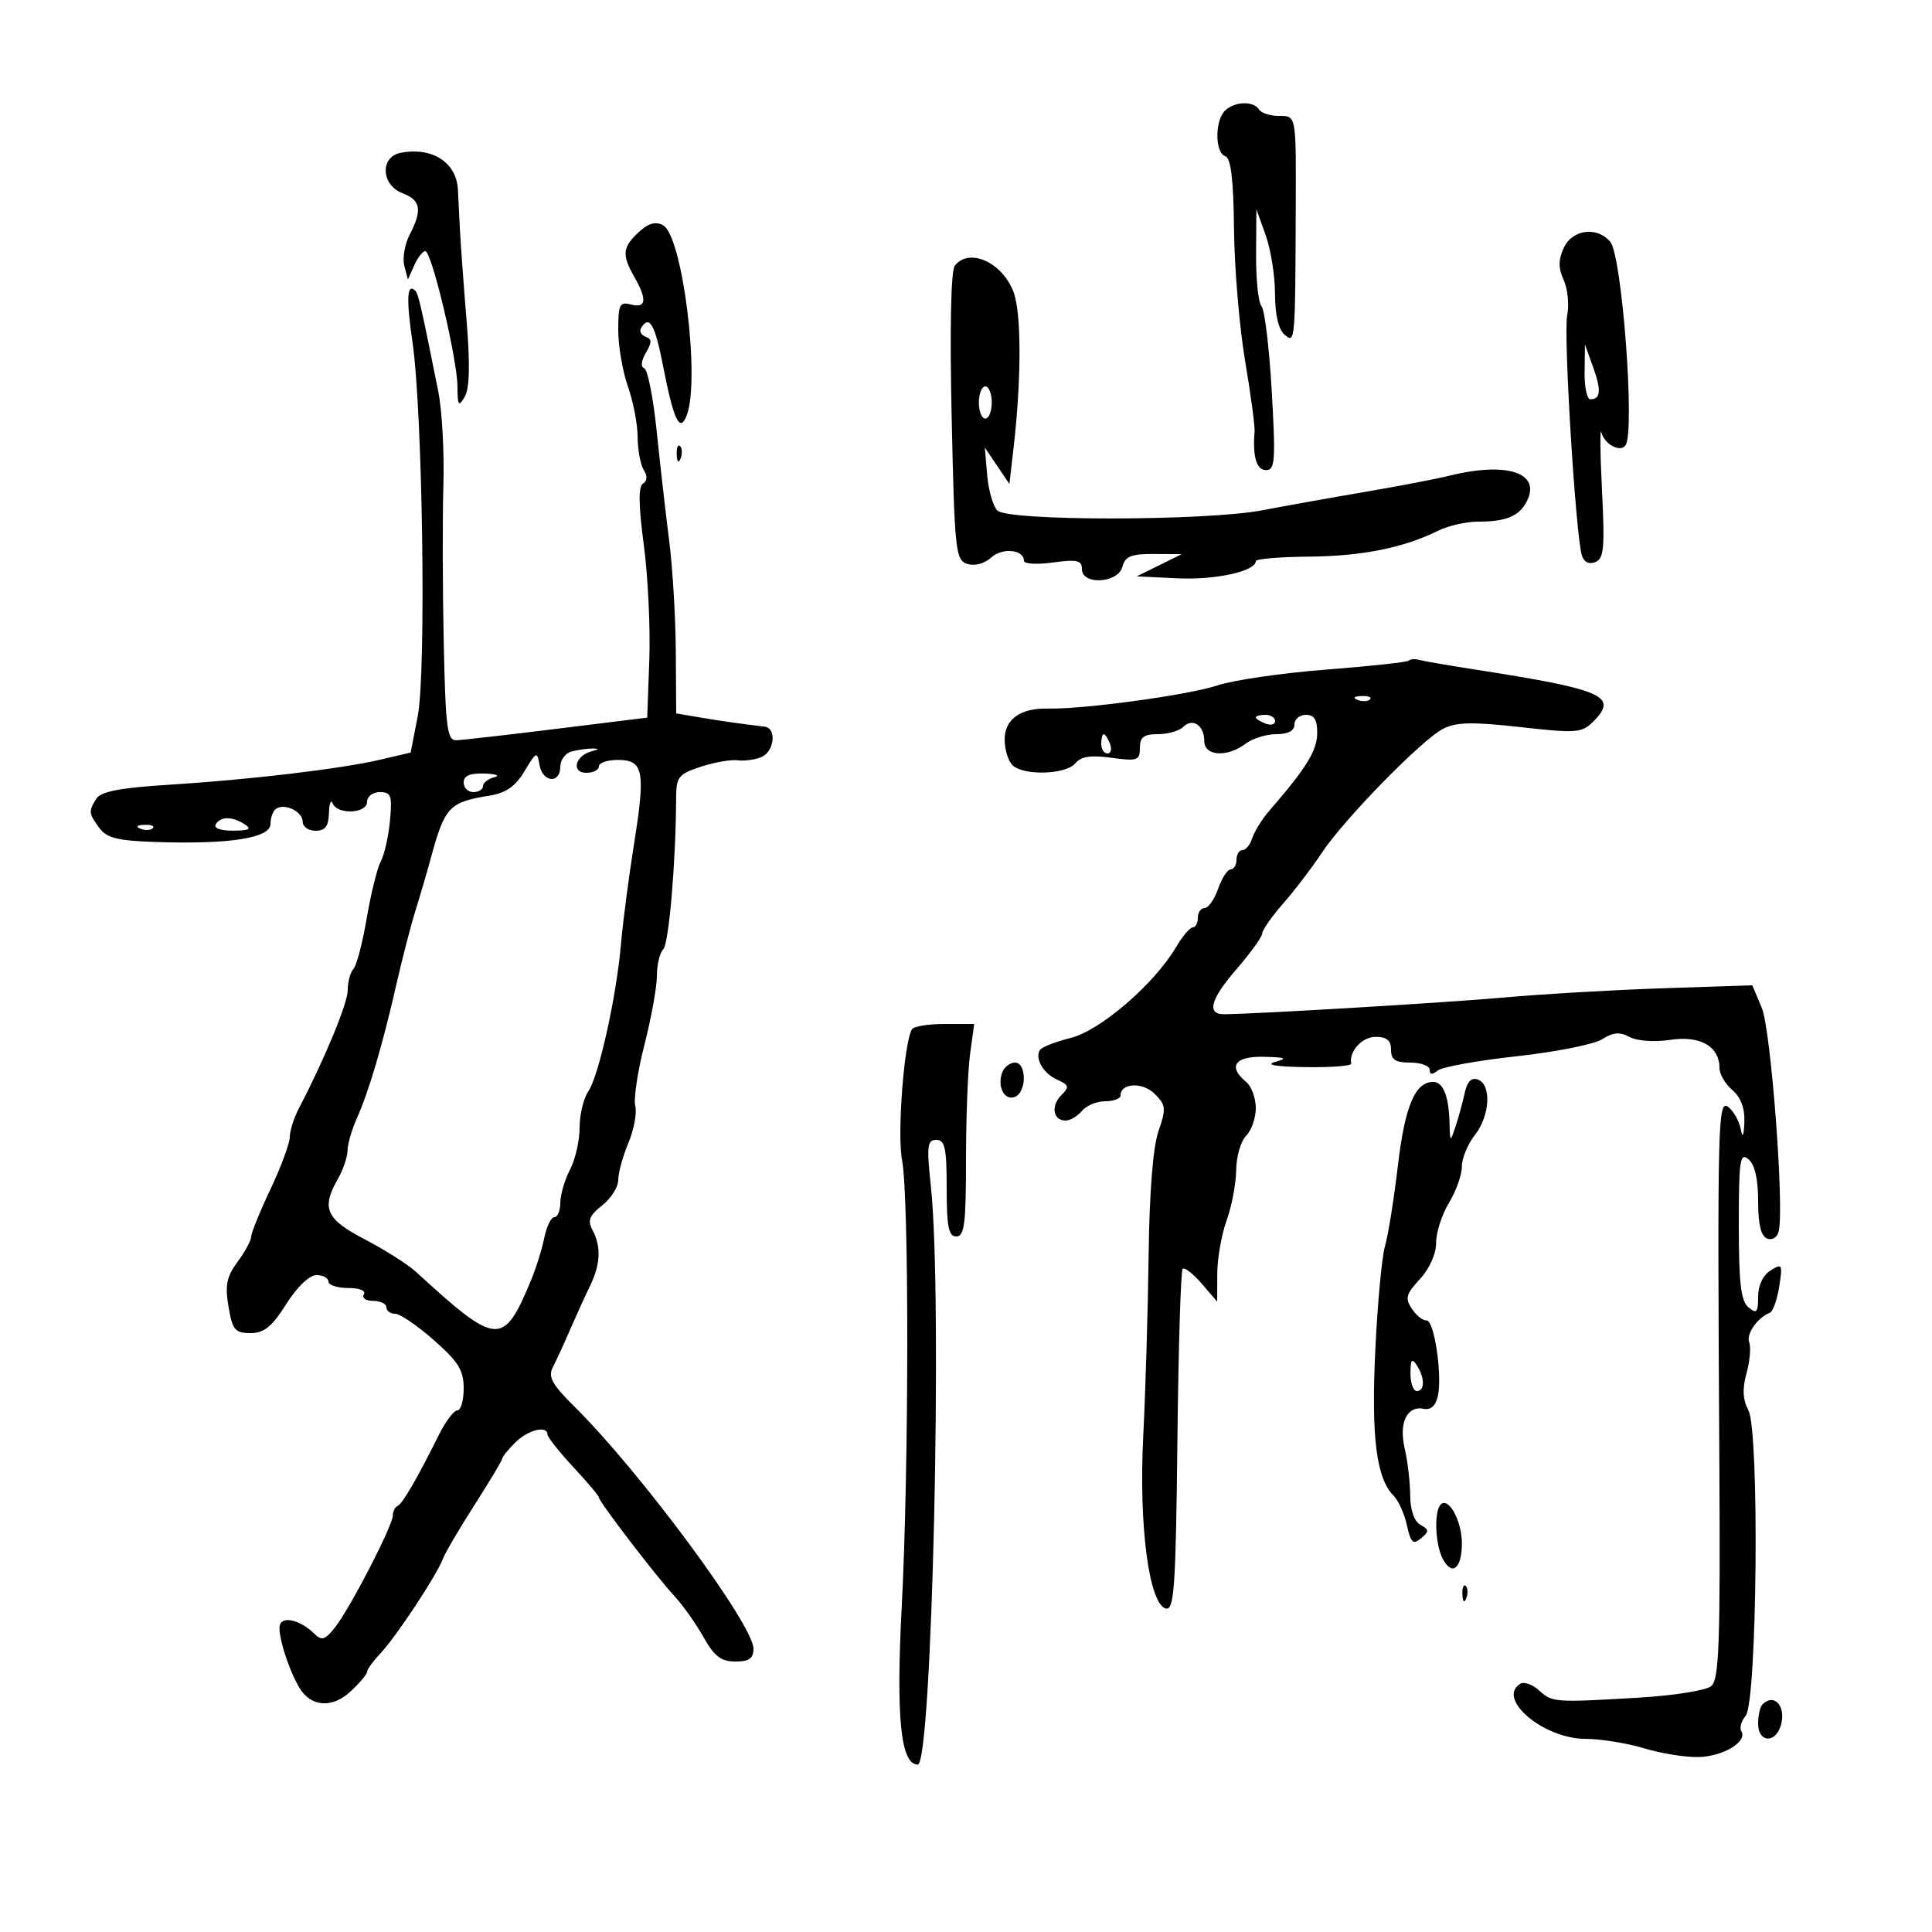 <svg xmlns="http://www.w3.org/2000/svg" width="300" height="300" viewBox="0 0 300 300" version="1.1">
	<path d="M 190.200 17.200 C 188.621 18.779, 188.656 23.719, 190.250 24.250 C 191.138 24.546, 191.533 27.824, 191.615 35.583 C 191.679 41.587, 192.452 50.775, 193.333 56 C 194.214 61.225, 194.878 66.175, 194.810 67 C 194.486 70.895, 195.110 73, 196.588 73 C 197.990 73, 198.094 71.567, 197.476 60.750 C 197.091 54.013, 196.376 48.072, 195.888 47.550 C 195.400 47.027, 195.020 43.427, 195.044 39.550 L 195.088 32.500 196.529 36.500 C 197.321 38.700, 197.977 42.807, 197.985 45.628 C 197.995 48.950, 198.528 51.193, 199.500 52 C 201.115 53.340, 201.126 53.216, 201.203 32 C 201.255 17.760, 201.300 18, 198.559 18 C 197.216 18, 195.840 17.550, 195.500 17 C 194.653 15.629, 191.658 15.742, 190.200 17.200 M 62.250 23.718 C 58.982 24.330, 59.157 28.729, 62.500 30 C 65.340 31.080, 65.604 32.608, 63.610 36.450 C 62.846 37.923, 62.473 40.091, 62.780 41.267 L 63.340 43.406 64.323 41.203 C 64.863 39.991, 65.634 39, 66.036 39 C 67.032 39, 70.996 55.660, 71.032 60 C 71.057 63.037, 71.207 63.249, 72.163 61.602 C 72.923 60.293, 73.008 56.567, 72.437 49.602 C 71.981 44.046, 71.518 37.700, 71.409 35.500 C 71.300 33.300, 71.163 30.574, 71.105 29.441 C 70.890 25.228, 67.138 22.803, 62.250 23.718 M 99.144 36.081 C 96.652 38.403, 96.542 39.576, 98.500 43 C 100.513 46.522, 100.352 47.905, 98 47.290 C 96.219 46.824, 96 47.259, 96 51.258 C 96 53.728, 96.675 57.662, 97.500 60 C 98.325 62.338, 99.007 65.882, 99.015 67.876 C 99.024 69.869, 99.450 72.163, 99.963 72.974 C 100.559 73.916, 100.515 74.682, 99.842 75.098 C 99.109 75.551, 99.148 78.441, 99.970 84.624 C 100.619 89.506, 101.004 97.535, 100.825 102.467 L 100.500 111.434 86.500 113.163 C 78.800 114.113, 71.764 114.916, 70.865 114.946 C 69.435 114.993, 69.189 113.092, 68.902 99.750 C 68.722 91.362, 68.698 80.366, 68.850 75.313 C 69.001 70.261, 68.646 63.736, 68.061 60.813 C 65.427 47.653, 64.968 45.634, 64.499 45.166 C 63.196 43.863, 63.056 46.325, 64.047 53.101 C 65.630 63.919, 66.202 104.314, 64.870 111.178 L 63.768 116.856 59.134 117.942 C 52.950 119.391, 38.841 121.069, 26.211 121.857 C 18.681 122.328, 15.668 122.902, 14.976 124 C 13.726 125.983, 13.756 126.283, 15.419 128.559 C 16.565 130.128, 18.242 130.547, 24.169 130.744 C 35.694 131.127, 42 130.136, 42 127.944 C 42 126.940, 42.409 125.865, 42.910 125.556 C 44.306 124.693, 47 126.044, 47 127.607 C 47 128.373, 47.900 129, 49 129 C 50.496 129, 51.020 128.307, 51.079 126.250 C 51.122 124.737, 51.385 124.063, 51.662 124.750 C 52.391 126.555, 57 126.339, 57 124.500 C 57 123.670, 57.887 123, 58.986 123 C 60.730 123, 60.921 123.538, 60.555 127.435 C 60.327 129.875, 59.685 132.719, 59.130 133.757 C 58.575 134.794, 57.592 138.761, 56.947 142.571 C 56.301 146.382, 55.374 149.928, 54.887 150.450 C 54.399 150.973, 54 152.444, 54 153.721 C 54 155.769, 50.434 164.402, 46.386 172.154 C 45.624 173.614, 45 175.596, 45 176.557 C 45 177.519, 43.650 181.164, 42 184.656 C 40.350 188.148, 39 191.472, 39 192.043 C 39 192.614, 38.052 194.363, 36.893 195.930 C 35.190 198.234, 34.920 199.566, 35.481 202.890 C 36.095 206.523, 36.491 207, 38.888 207 C 41.015 207, 42.215 206.028, 44.446 202.500 C 46.148 199.806, 48.035 198, 49.145 198 C 50.165 198, 51 198.450, 51 199 C 51 199.550, 52.377 200, 54.059 200 C 55.844 200, 56.861 200.417, 56.500 201 C 56.160 201.550, 56.809 202, 57.941 202 C 59.073 202, 60 202.450, 60 203 C 60 203.550, 60.612 204, 61.359 204 C 62.107 204, 64.807 205.838, 67.359 208.085 C 71.177 211.445, 72 212.776, 72 215.585 C 72 217.463, 71.561 219, 71.023 219 C 70.486 219, 69.207 220.688, 68.180 222.750 C 64.772 229.595, 62.509 233.496, 61.750 233.833 C 61.338 234.017, 60.998 234.692, 60.995 235.333 C 60.989 236.901, 54.380 249.702, 52.044 252.671 C 50.495 254.640, 49.956 254.816, 48.841 253.713 C 46.733 251.630, 43.978 250.888, 43.473 252.267 C 43.010 253.532, 44.773 259.233, 46.520 262.119 C 48.300 265.060, 51.583 265.291, 54.407 262.673 C 55.833 261.352, 57 259.966, 57 259.594 C 57 259.221, 57.944 257.923, 59.098 256.708 C 61.472 254.210, 67.901 244.475, 68.760 242.079 C 69.071 241.210, 71.277 237.448, 73.663 233.719 C 76.048 229.989, 78 226.727, 78 226.469 C 78 226.211, 78.900 225.100, 80 224 C 81.967 222.033, 84.988 221.280, 85.012 222.750 C 85.019 223.162, 86.819 225.432, 89.012 227.793 C 91.206 230.155, 93 232.287, 93 232.532 C 93 233.169, 101.912 244.802, 104.726 247.839 C 106.027 249.243, 108.054 252.103, 109.230 254.196 C 110.916 257.195, 111.964 258, 114.184 258 C 116.329 258, 117 257.526, 117 256.010 C 117 252.303, 99.396 228.501, 89.194 218.412 C 85.732 214.989, 85.073 213.795, 85.833 212.327 C 86.353 211.322, 87.558 208.700, 88.511 206.500 C 89.465 204.300, 90.865 201.226, 91.622 199.669 C 93.252 196.320, 93.373 193.566, 92.003 191.005 C 91.208 189.521, 91.514 188.741, 93.503 187.177 C 94.876 186.096, 96 184.319, 96 183.228 C 96 182.137, 96.710 179.546, 97.577 177.470 C 98.444 175.394, 98.924 172.819, 98.644 171.746 C 98.363 170.674, 99.004 166.395, 100.067 162.238 C 101.130 158.081, 102 153.267, 102 151.540 C 102 149.813, 102.445 147.955, 102.989 147.411 C 103.868 146.532, 104.954 133.758, 104.988 123.910 C 104.999 120.643, 105.342 120.207, 108.805 119.064 C 110.898 118.373, 113.486 117.921, 114.555 118.058 C 115.625 118.195, 117.287 117.965, 118.250 117.547 C 120.251 116.677, 120.633 113.079, 118.750 112.844 C 114.114 112.264, 112.063 111.971, 108.750 111.413 L 105 110.781 104.938 101.141 C 104.904 95.838, 104.443 88.125, 103.914 84 C 103.385 79.875, 102.513 72.225, 101.975 67 C 101.438 61.775, 100.565 57.355, 100.035 57.179 C 99.463 56.988, 99.565 56.022, 100.286 54.798 C 101.246 53.170, 101.237 52.643, 100.244 52.284 C 99.553 52.034, 99.242 51.418, 99.553 50.915 C 100.830 48.849, 101.700 50.347, 102.945 56.750 C 104.597 65.254, 105.562 67.288, 106.629 64.518 C 108.768 58.963, 105.986 36.598, 102.954 34.975 C 101.774 34.344, 100.662 34.667, 99.144 36.081 M 242.818 38.500 C 241.967 40.368, 241.966 41.631, 242.816 43.495 C 243.441 44.867, 243.680 47.349, 243.348 49.011 C 242.761 51.943, 244.644 82.778, 245.619 86.199 C 245.923 87.269, 246.691 87.672, 247.693 87.287 C 249.057 86.764, 249.209 85.165, 248.755 76.088 C 248.465 70.265, 248.426 66.249, 248.670 67.165 C 249.170 69.041, 251.675 70.335, 252.433 69.109 C 253.897 66.740, 251.858 39.739, 250.050 37.561 C 248.013 35.106, 244.135 35.609, 242.818 38.500 M 148.264 41.250 C 147.655 42.026, 147.468 50.936, 147.771 64.724 C 148.231 85.618, 148.376 86.985, 150.202 87.564 C 151.346 87.927, 152.875 87.518, 153.927 86.566 C 155.668 84.991, 159 85.333, 159 87.088 C 159 87.568, 161.025 87.684, 163.500 87.345 C 167.251 86.831, 168 87, 168 88.364 C 168 90.899, 173.617 90.574, 174.290 88 C 174.713 86.382, 175.643 86.004, 179.156 86.023 L 183.500 86.046 180 87.773 L 176.500 89.500 182.917 89.802 C 188.762 90.077, 195.001 88.697, 194.999 87.129 C 194.999 86.783, 198.711 86.470, 203.249 86.433 C 211.479 86.366, 217.969 85.064, 223.331 82.404 C 224.888 81.632, 227.664 81, 229.499 81 C 233.825 81, 235.828 80.189, 237.024 77.955 C 239.440 73.441, 234.072 71.623, 225 73.883 C 223.075 74.362, 217.225 75.484, 212 76.375 C 206.775 77.266, 199.575 78.555, 196 79.238 C 187.270 80.907, 156.530 80.934, 154.873 79.274 C 154.199 78.600, 153.486 76.125, 153.287 73.774 L 152.926 69.500 154.833 72.326 L 156.740 75.152 157.409 69.326 C 158.620 58.775, 158.607 48.551, 157.378 45.330 C 155.616 40.710, 150.489 38.414, 148.264 41.250 M 246.056 57.750 C 246.025 60.087, 246.423 62, 246.941 62 C 248.560 62, 248.680 60.621, 247.374 57 L 246.113 53.500 246.056 57.750 M 152 62.500 C 152 63.875, 152.450 65, 153 65 C 153.550 65, 154 63.875, 154 62.500 C 154 61.125, 153.550 60, 153 60 C 152.450 60, 152 61.125, 152 62.500 M 105.079 70.583 C 105.127 71.748, 105.364 71.985, 105.683 71.188 C 105.972 70.466, 105.936 69.603, 105.604 69.271 C 105.272 68.939, 105.036 69.529, 105.079 70.583 M 218.753 102.580 C 218.510 102.823, 212.729 103.452, 205.906 103.977 C 199.083 104.503, 191.475 105.612, 189 106.442 C 184.590 107.920, 168.214 110.155, 162.718 110.028 C 158.453 109.929, 156 111.684, 156 114.835 C 156 116.356, 156.540 118.140, 157.200 118.800 C 158.880 120.480, 165.507 120.299, 166.973 118.532 C 167.866 117.457, 169.369 117.226, 172.596 117.668 C 176.615 118.219, 177 118.085, 177 116.136 C 177 114.463, 177.607 114, 179.800 114 C 181.340 114, 183.101 113.499, 183.713 112.887 C 185.181 111.419, 187 112.621, 187 115.059 C 187 117.426, 190.555 117.651, 193.441 115.468 C 194.509 114.661, 196.646 114, 198.191 114 C 200.021 114, 201 113.477, 201 112.500 C 201 111.675, 201.803 111, 202.784 111 C 204.095 111, 204.559 111.772, 204.534 113.910 C 204.503 116.573, 202.791 119.333, 197.116 125.869 C 195.985 127.172, 194.791 129.084, 194.462 130.119 C 194.134 131.153, 193.446 132, 192.933 132 C 192.420 132, 192 132.675, 192 133.500 C 192 134.325, 191.594 135, 191.098 135 C 190.602 135, 189.725 136.350, 189.150 138 C 188.575 139.650, 187.631 141, 187.052 141 C 186.473 141, 186 141.675, 186 142.500 C 186 143.325, 185.647 144, 185.216 144 C 184.784 144, 183.618 145.377, 182.623 147.061 C 179.232 152.802, 170.890 159.999, 166.283 161.159 C 163.909 161.757, 161.747 162.600, 161.480 163.033 C 160.653 164.370, 162.015 166.701, 164.189 167.671 C 166.006 168.482, 166.082 168.775, 164.800 170.057 C 163.140 171.717, 163.523 174, 165.461 174 C 166.173 174, 167.315 173.325, 168 172.500 C 168.685 171.675, 170.315 171, 171.622 171 C 172.930 171, 174 170.598, 174 170.107 C 174 168.147, 177.427 167.983, 179.297 169.852 C 181.052 171.608, 181.106 172.132, 179.888 175.641 C 179.035 178.100, 178.479 185.123, 178.355 195 C 178.249 203.525, 177.873 216.125, 177.521 223 C 176.805 236.954, 178.442 249.269, 181.079 249.777 C 182.325 250.017, 182.582 246.194, 182.826 223.807 C 182.983 209.368, 183.350 197.318, 183.641 197.027 C 183.932 196.737, 185.257 197.763, 186.585 199.306 L 189 202.112 189.015 197.806 C 189.023 195.438, 189.679 191.700, 190.471 189.500 C 191.264 187.300, 191.932 183.780, 191.956 181.679 C 191.980 179.577, 192.675 177.182, 193.500 176.357 C 194.325 175.532, 195 173.594, 195 172.051 C 195 170.508, 194.325 168.685, 193.500 168 C 190.606 165.598, 191.737 163.994, 196.250 164.100 C 199.668 164.180, 200.010 164.336, 198 164.895 C 196.404 165.340, 198.109 165.632, 202.719 165.703 C 206.690 165.764, 209.881 165.519, 209.810 165.157 C 209.441 163.259, 211.504 161, 213.607 161 C 215.333 161, 216 161.557, 216 163 C 216 164.556, 216.667 165, 219 165 C 220.650 165, 222 165.505, 222 166.122 C 222 166.894, 222.391 166.928, 223.250 166.232 C 223.938 165.676, 229.450 164.679, 235.500 164.017 C 241.550 163.355, 247.517 162.167, 248.760 161.377 C 250.471 160.290, 251.513 160.204, 253.048 161.026 C 254.221 161.653, 256.891 161.839, 259.377 161.466 C 264.023 160.770, 267 162.481, 267 165.849 C 267 166.788, 267.900 168.326, 269 169.268 C 270.317 170.396, 270.953 172.094, 270.864 174.240 C 270.771 176.460, 270.592 176.805, 270.304 175.323 C 270.071 174.125, 269.232 172.607, 268.440 171.950 C 266.745 170.543, 266.668 173.397, 266.976 226.556 C 267.142 255.401, 266.948 260.798, 265.709 261.827 C 264.904 262.495, 259.802 263.300, 254.373 263.617 C 241.271 264.380, 241.060 264.364, 238.951 262.456 C 237.947 261.547, 236.648 261.100, 236.063 261.461 C 232.318 263.775, 239.680 269.995, 246.183 270.011 C 248.557 270.017, 252.661 270.677, 255.301 271.478 C 257.942 272.280, 261.767 272.889, 263.801 272.832 C 267.613 272.725, 271.384 270.431, 270.390 268.823 C 270.081 268.322, 270.386 267.240, 271.068 266.418 C 272.849 264.273, 273.225 222.223, 271.492 218.986 C 270.614 217.345, 270.528 215.670, 271.198 213.244 C 271.719 211.360, 271.906 209.197, 271.615 208.438 C 271.118 207.144, 272.895 204.599, 274.827 203.839 C 275.301 203.653, 275.953 201.828, 276.276 199.784 C 276.826 196.306, 276.740 196.146, 274.932 197.275 C 273.749 198.014, 273 199.598, 273 201.363 C 273 203.811, 272.774 204.058, 271.500 203 C 270.326 202.025, 270 199.257, 270 190.255 C 270 180.146, 270.181 178.906, 271.500 180 C 272.486 180.818, 273 183.050, 273 186.515 C 273 190.113, 273.445 191.957, 274.401 192.324 C 275.200 192.630, 275.975 192.139, 276.202 191.181 C 277.082 187.472, 274.992 159.916, 273.572 156.519 L 272.101 152.998 258.301 153.455 C 250.710 153.707, 239.550 154.354, 233.500 154.894 C 224.434 155.702, 195.381 157.438, 190.083 157.487 C 187.326 157.512, 187.958 155.170, 191.954 150.553 C 194.180 147.982, 196 145.457, 196 144.942 C 196 144.427, 197.478 142.317, 199.285 140.253 C 201.092 138.189, 203.753 134.700, 205.198 132.500 C 208.600 127.322, 220.755 114.876, 224.074 113.172 C 226.118 112.122, 228.589 112.067, 236.070 112.902 C 244.781 113.875, 245.633 113.811, 247.384 112.060 C 251.354 108.090, 249.060 107.079, 229 103.959 C 224.875 103.317, 220.981 102.645, 220.348 102.465 C 219.714 102.285, 218.997 102.337, 218.753 102.580 M 210.813 108.683 C 211.534 108.972, 212.397 108.936, 212.729 108.604 C 213.061 108.272, 212.471 108.036, 211.417 108.079 C 210.252 108.127, 210.015 108.364, 210.813 108.683 M 195 111.393 C 195 111.609, 195.675 112.045, 196.500 112.362 C 197.325 112.678, 198 112.501, 198 111.969 C 198 111.436, 197.325 111, 196.500 111 C 195.675 111, 195 111.177, 195 111.393 M 171 115.500 C 171 116.325, 171.436 117, 171.969 117 C 172.501 117, 172.678 116.325, 172.362 115.500 C 172.045 114.675, 171.609 114, 171.393 114 C 171.177 114, 171 114.675, 171 115.500 M 88.750 116.689 C 87.787 116.941, 87 118.014, 87 119.073 C 87 121.769, 84.220 121.491, 83.767 118.750 C 83.418 116.640, 83.275 116.701, 81.448 119.745 C 80.021 122.122, 78.564 123.139, 76 123.549 C 69.791 124.540, 69.065 125.300, 66.967 133 C 66.293 135.475, 65.175 139.300, 64.484 141.500 C 63.793 143.700, 62.458 148.875, 61.517 153 C 59.396 162.300, 57.257 169.535, 55.412 173.651 C 54.635 175.384, 53.984 177.634, 53.965 178.651 C 53.945 179.668, 53.286 181.625, 52.500 183 C 49.853 187.630, 50.579 189.277, 56.664 192.457 C 59.777 194.084, 63.327 196.334, 64.554 197.457 C 77.190 209.033, 78.122 209.114, 82.378 199 C 83.188 197.075, 84.145 194.037, 84.505 192.250 C 84.865 190.463, 85.573 189, 86.079 189 C 86.586 189, 87.003 187.988, 87.006 186.750 C 87.010 185.512, 87.685 183.211, 88.506 181.636 C 89.328 180.060, 90 177.123, 90 175.108 C 90 173.093, 90.607 170.557, 91.348 169.473 C 92.992 167.067, 95.738 154.667, 96.435 146.500 C 96.717 143.200, 97.629 136.225, 98.461 131 C 100.259 119.710, 99.926 118, 95.933 118 C 94.320 118, 93 118.450, 93 119 C 93 119.550, 92.114 120, 91.031 120 C 88.663 120, 89.305 117.343, 91.835 116.673 C 93.038 116.354, 93.084 116.232, 92 116.232 C 91.175 116.232, 89.713 116.438, 88.750 116.689 M 72 121.500 C 72 122.325, 72.675 123, 73.500 123 C 74.325 123, 75 122.583, 75 122.073 C 75 121.564, 75.787 120.941, 76.750 120.689 C 77.713 120.438, 77.037 120.180, 75.250 120.116 C 72.976 120.035, 72 120.451, 72 121.500 M 33.500 128 C 33.135 128.591, 34.236 128.994, 36.191 128.985 C 38.695 128.973, 39.135 128.734, 38 128 C 36.056 126.744, 34.276 126.744, 33.500 128 M 21.813 128.683 C 22.534 128.972, 23.397 128.936, 23.729 128.604 C 24.061 128.272, 23.471 128.036, 22.417 128.079 C 21.252 128.127, 21.015 128.364, 21.813 128.683 M 141.609 159.824 C 140.378 161.815, 139.293 176.115, 140.068 180.128 C 141.174 185.853, 141.144 227.896, 140.019 249.500 C 139.120 266.754, 139.857 274, 142.511 274 C 144.739 274, 146.387 201.443, 144.549 184.250 C 143.873 177.926, 143.980 177, 145.387 177 C 146.728 177, 147 178.267, 147 184.500 C 147 190.500, 147.300 192, 148.500 192 C 149.749 192, 150 190.016, 150 180.140 C 150 173.616, 150.286 166.191, 150.636 163.640 L 151.272 159 146.695 159 C 144.178 159, 141.889 159.371, 141.609 159.824 M 155.638 166.500 C 154.796 168.696, 155.945 170.958, 157.583 170.330 C 159.427 169.622, 159.448 165, 157.607 165 C 156.841 165, 155.955 165.675, 155.638 166.500 M 227.423 169.785 C 227.094 171.278, 226.450 173.625, 225.991 175 C 225.190 177.405, 225.155 177.380, 225.079 174.332 C 224.976 170.216, 224.091 168, 222.548 168 C 219.736 168, 218.156 171.746, 217.064 181 C 216.447 186.225, 215.545 191.850, 215.059 193.500 C 214.573 195.150, 213.894 202.465, 213.551 209.756 C 212.916 223.220, 213.722 229.580, 216.405 232.262 C 217.148 233.005, 218.076 235.072, 218.468 236.854 C 219.064 239.567, 219.420 239.896, 220.653 238.873 C 221.946 237.800, 221.935 237.543, 220.563 236.775 C 219.593 236.233, 218.991 234.497, 218.976 232.200 C 218.963 230.165, 218.577 226.887, 218.119 224.915 C 217.183 220.890, 218.490 218.219, 221.129 218.764 C 222.164 218.977, 222.944 218.261, 223.267 216.800 C 223.990 213.537, 222.695 204.916, 221.500 205.034 C 220.950 205.088, 219.931 204.276, 219.235 203.228 C 218.151 201.595, 218.329 200.937, 220.485 198.610 C 221.980 196.998, 223 194.710, 223 192.973 C 223 191.364, 223.898 188.575, 224.996 186.774 C 226.094 184.973, 226.994 182.446, 226.996 181.158 C 226.998 179.869, 227.900 177.671, 229 176.273 C 231.352 173.283, 231.637 168.458, 229.510 167.642 C 228.482 167.248, 227.835 167.911, 227.423 169.785 M 219.015 213.250 C 219.007 214.762, 219.450 216, 220 216 C 221.264 216, 221.264 213.957, 220 212 C 219.245 210.831, 219.027 211.107, 219.015 213.250 M 223.723 233.611 C 222.649 234.684, 222.848 239.848, 224.050 242.094 C 225.497 244.798, 227 243.544, 227 239.632 C 227 236.188, 224.937 232.397, 223.723 233.611 M 227.079 247.583 C 227.127 248.748, 227.364 248.985, 227.683 248.188 C 227.972 247.466, 227.936 246.603, 227.604 246.271 C 227.272 245.939, 227.036 246.529, 227.079 247.583 M 273.667 264.667 C 273.300 265.033, 273 266.383, 273 267.667 C 273 270.538, 275.613 270.794, 276.497 268.009 C 277.438 265.043, 275.536 262.797, 273.667 264.667" stroke="none" fill="black" fill-rule="evenodd"/>
</svg>